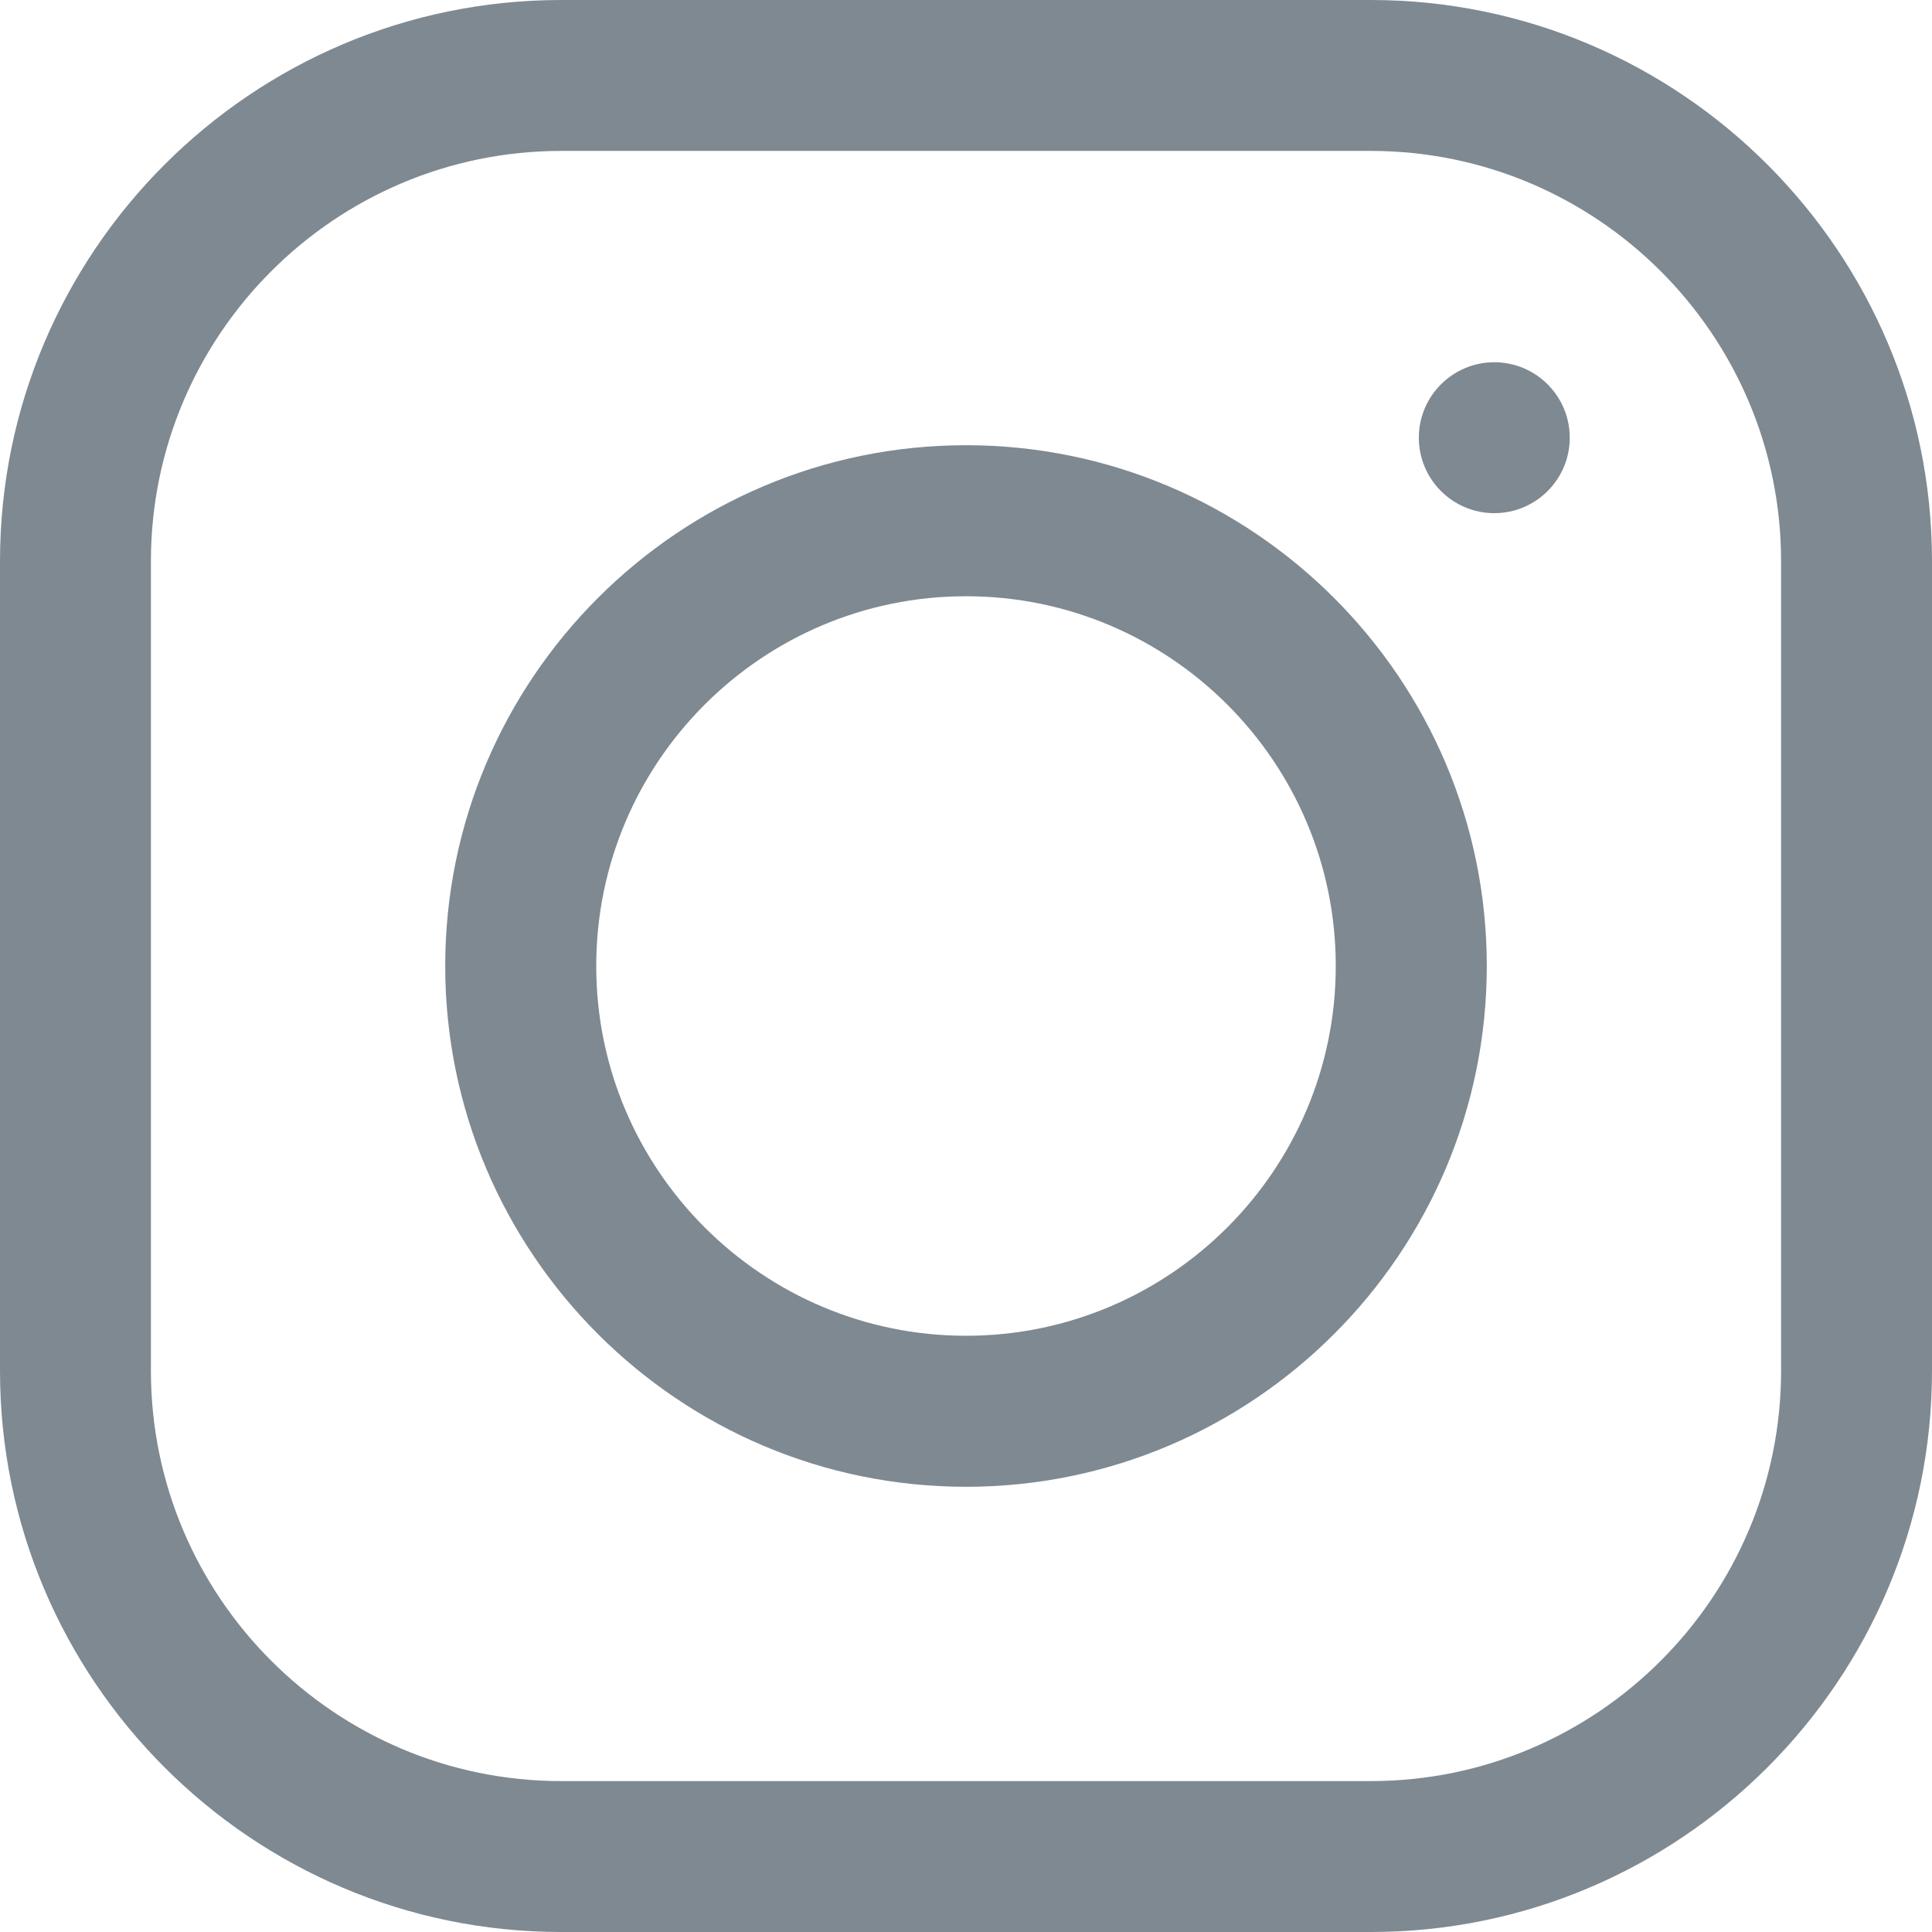 <svg width="18" height="18" viewBox="0 0 18 18" fill="none" xmlns="http://www.w3.org/2000/svg">
<path d="M12.771 0H5.229C2.346 0 0 2.346 0 5.229V12.771C0 15.654 2.346 18 5.229 18H12.771C15.654 18 18 15.654 18 12.771V5.229C18 2.346 15.654 0 12.771 0ZM16.594 12.771C16.594 14.879 14.879 16.594 12.771 16.594H5.229C3.121 16.594 1.406 14.879 1.406 12.771V5.229C1.406 3.121 3.121 1.406 5.229 1.406H12.771C14.879 1.406 16.594 3.121 16.594 5.229V12.771Z" fill="#7F8991"/>
<path d="M9 4.148C6.325 4.148 4.148 6.325 4.148 9C4.148 11.675 6.325 13.852 9 13.852C11.675 13.852 13.852 11.675 13.852 9C13.852 6.325 11.675 4.148 9 4.148ZM9 12.445C7.1 12.445 5.555 10.9 5.555 9C5.555 7.1 7.1 5.555 9 5.555C10.9 5.555 12.445 7.1 12.445 9C12.445 10.9 10.9 12.445 9 12.445Z" fill="#7F8991"/>
<path d="M13.922 4.781C14.31 4.781 14.625 4.466 14.625 4.078C14.625 3.69 14.31 3.375 13.922 3.375C13.534 3.375 13.219 3.69 13.219 4.078C13.219 4.466 13.534 4.781 13.922 4.781Z" fill="#7F8991"/>
</svg>
